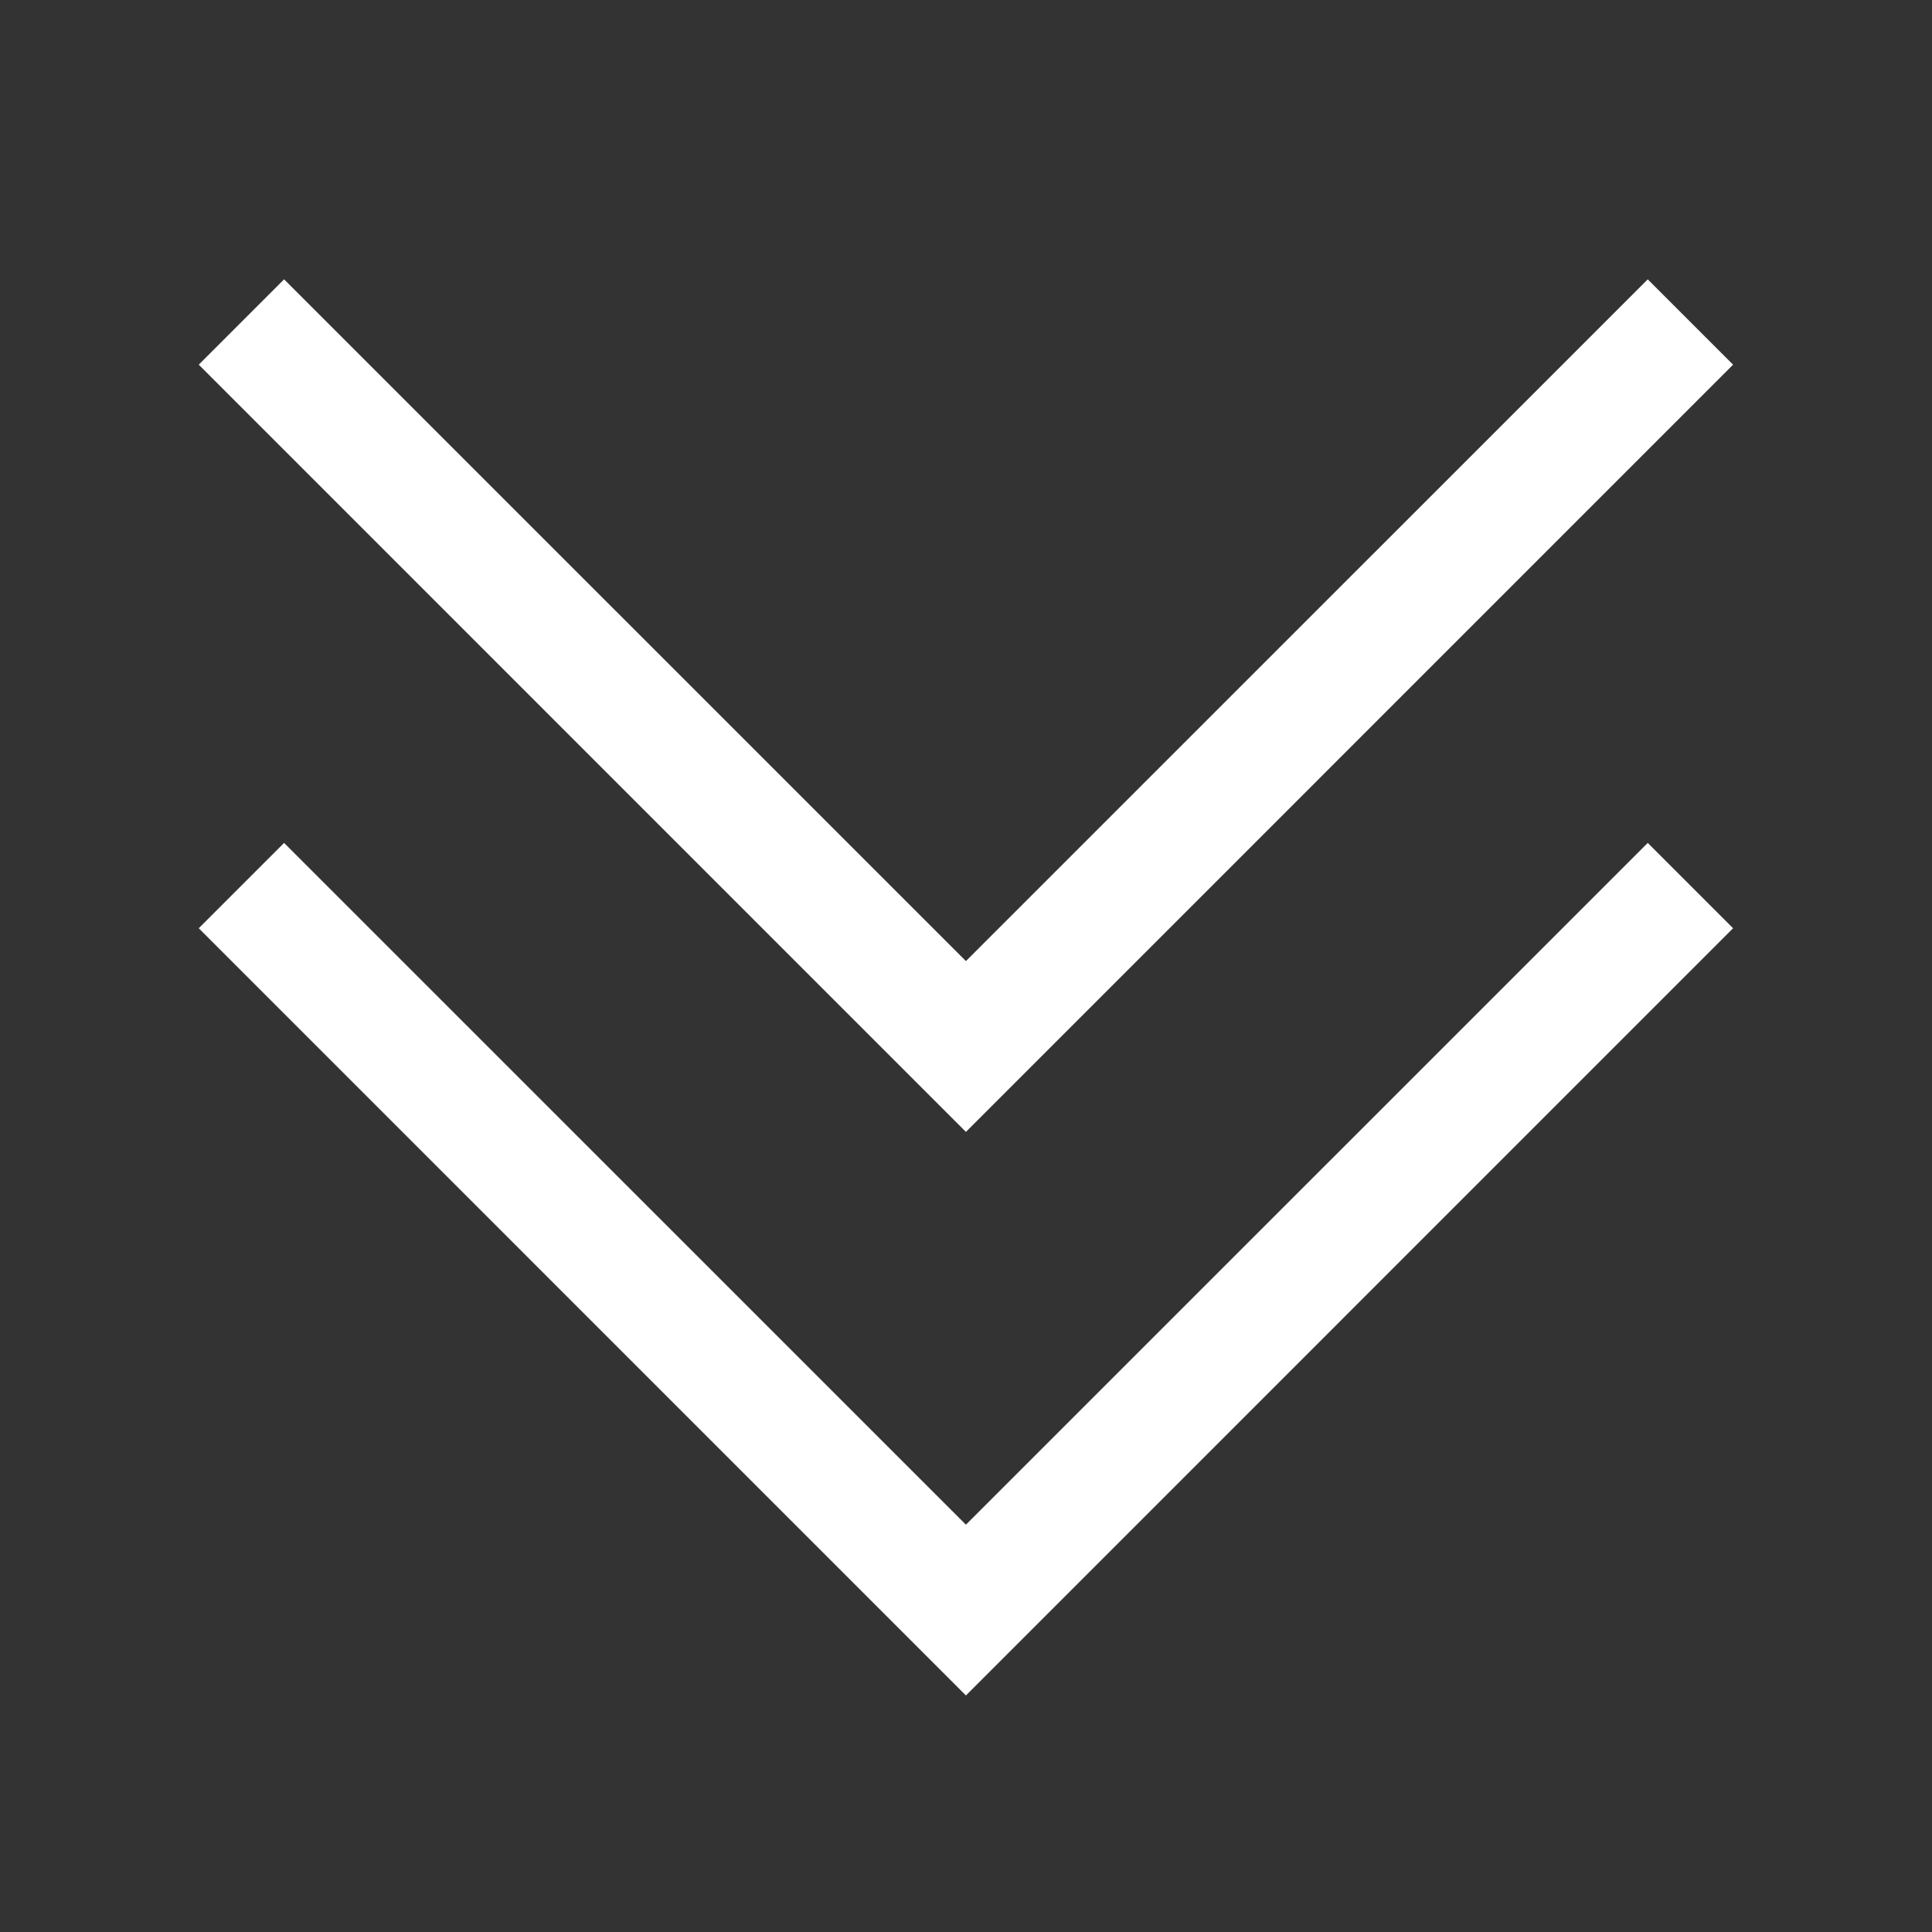 <svg width="24" height="24" viewBox="0 0 24 24" fill="none" xmlns="http://www.w3.org/2000/svg">
<rect x="0" y="0" width="24" height="24" fill="#333333" stroke="none"/>
<path d="M21.529 4.53L11.999 14.061L2.469 4.53L3.529 3.47L11.999 11.939L20.469 3.47L21.529 4.53Z" fill="white"/>
<path d="M21.529 11.531L11.999 21.062L2.469 11.531L3.529 10.471L11.999 18.94L20.469 10.471L21.529 11.531Z" fill="white"/>
</svg>
